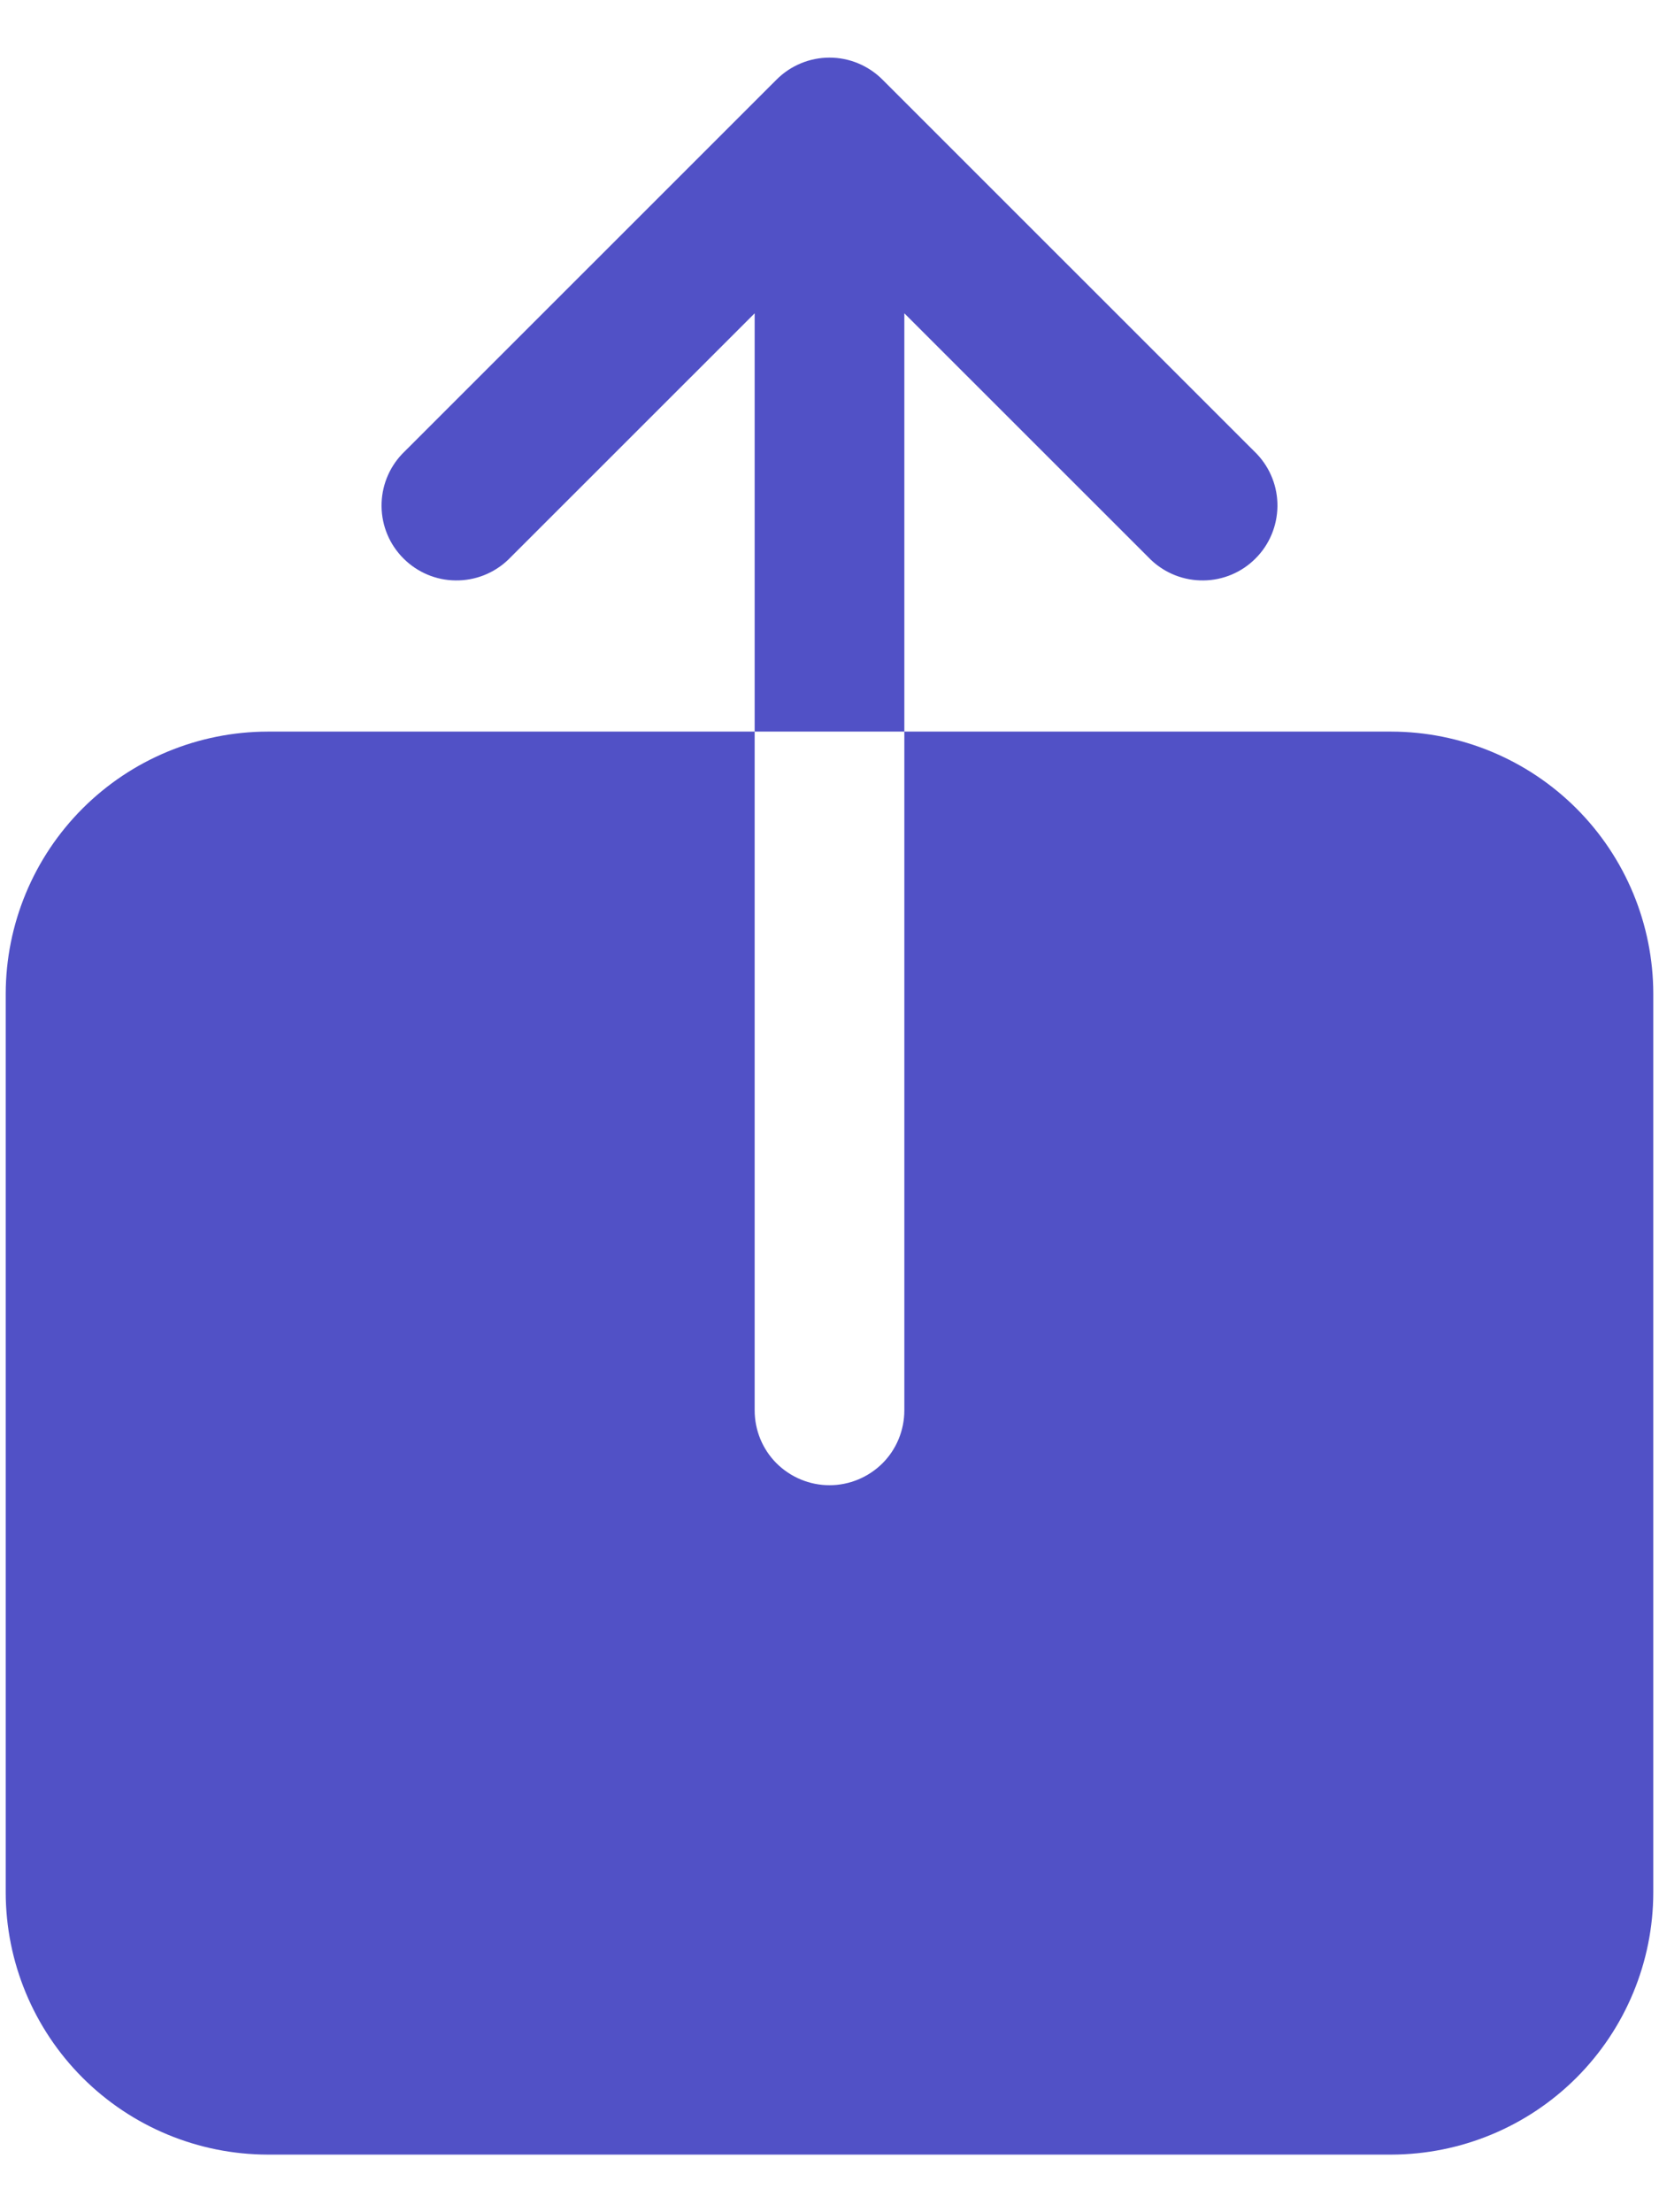 <svg width="18" height="24" viewBox="0 0 18 24" fill="none" xmlns="http://www.w3.org/2000/svg">
<path d="M15.094 7.937H9.812V15.3C9.812 15.516 9.727 15.723 9.575 15.875C9.422 16.027 9.215 16.113 9 16.113C8.785 16.113 8.578 16.027 8.425 15.875C8.273 15.723 8.188 15.516 8.188 15.3V7.937H2.906C2.152 7.938 1.429 8.238 0.896 8.771C0.363 9.304 0.063 10.027 0.062 10.781V20.531C0.063 21.285 0.363 22.008 0.896 22.541C1.429 23.074 2.152 23.374 2.906 23.375H15.094C15.848 23.374 16.571 23.074 17.104 22.541C17.637 22.008 17.937 21.285 17.938 20.531V10.781C17.937 10.027 17.637 9.304 17.104 8.771C16.571 8.238 15.848 7.938 15.094 7.937ZM9.812 3.399L12.488 6.074C12.642 6.22 12.846 6.3 13.058 6.297C13.27 6.295 13.473 6.209 13.622 6.059C13.772 5.91 13.857 5.707 13.86 5.495C13.863 5.283 13.783 5.079 13.637 4.925L9.574 0.863C9.422 0.711 9.215 0.625 9 0.625C8.785 0.625 8.578 0.711 8.426 0.863L4.363 4.925C4.217 5.079 4.137 5.283 4.14 5.495C4.142 5.707 4.228 5.91 4.378 6.059C4.528 6.209 4.73 6.295 4.942 6.297C5.154 6.3 5.358 6.22 5.512 6.074L8.188 3.399V7.937H9.812V3.399Z" fill="#5151C6"/>
</svg>
